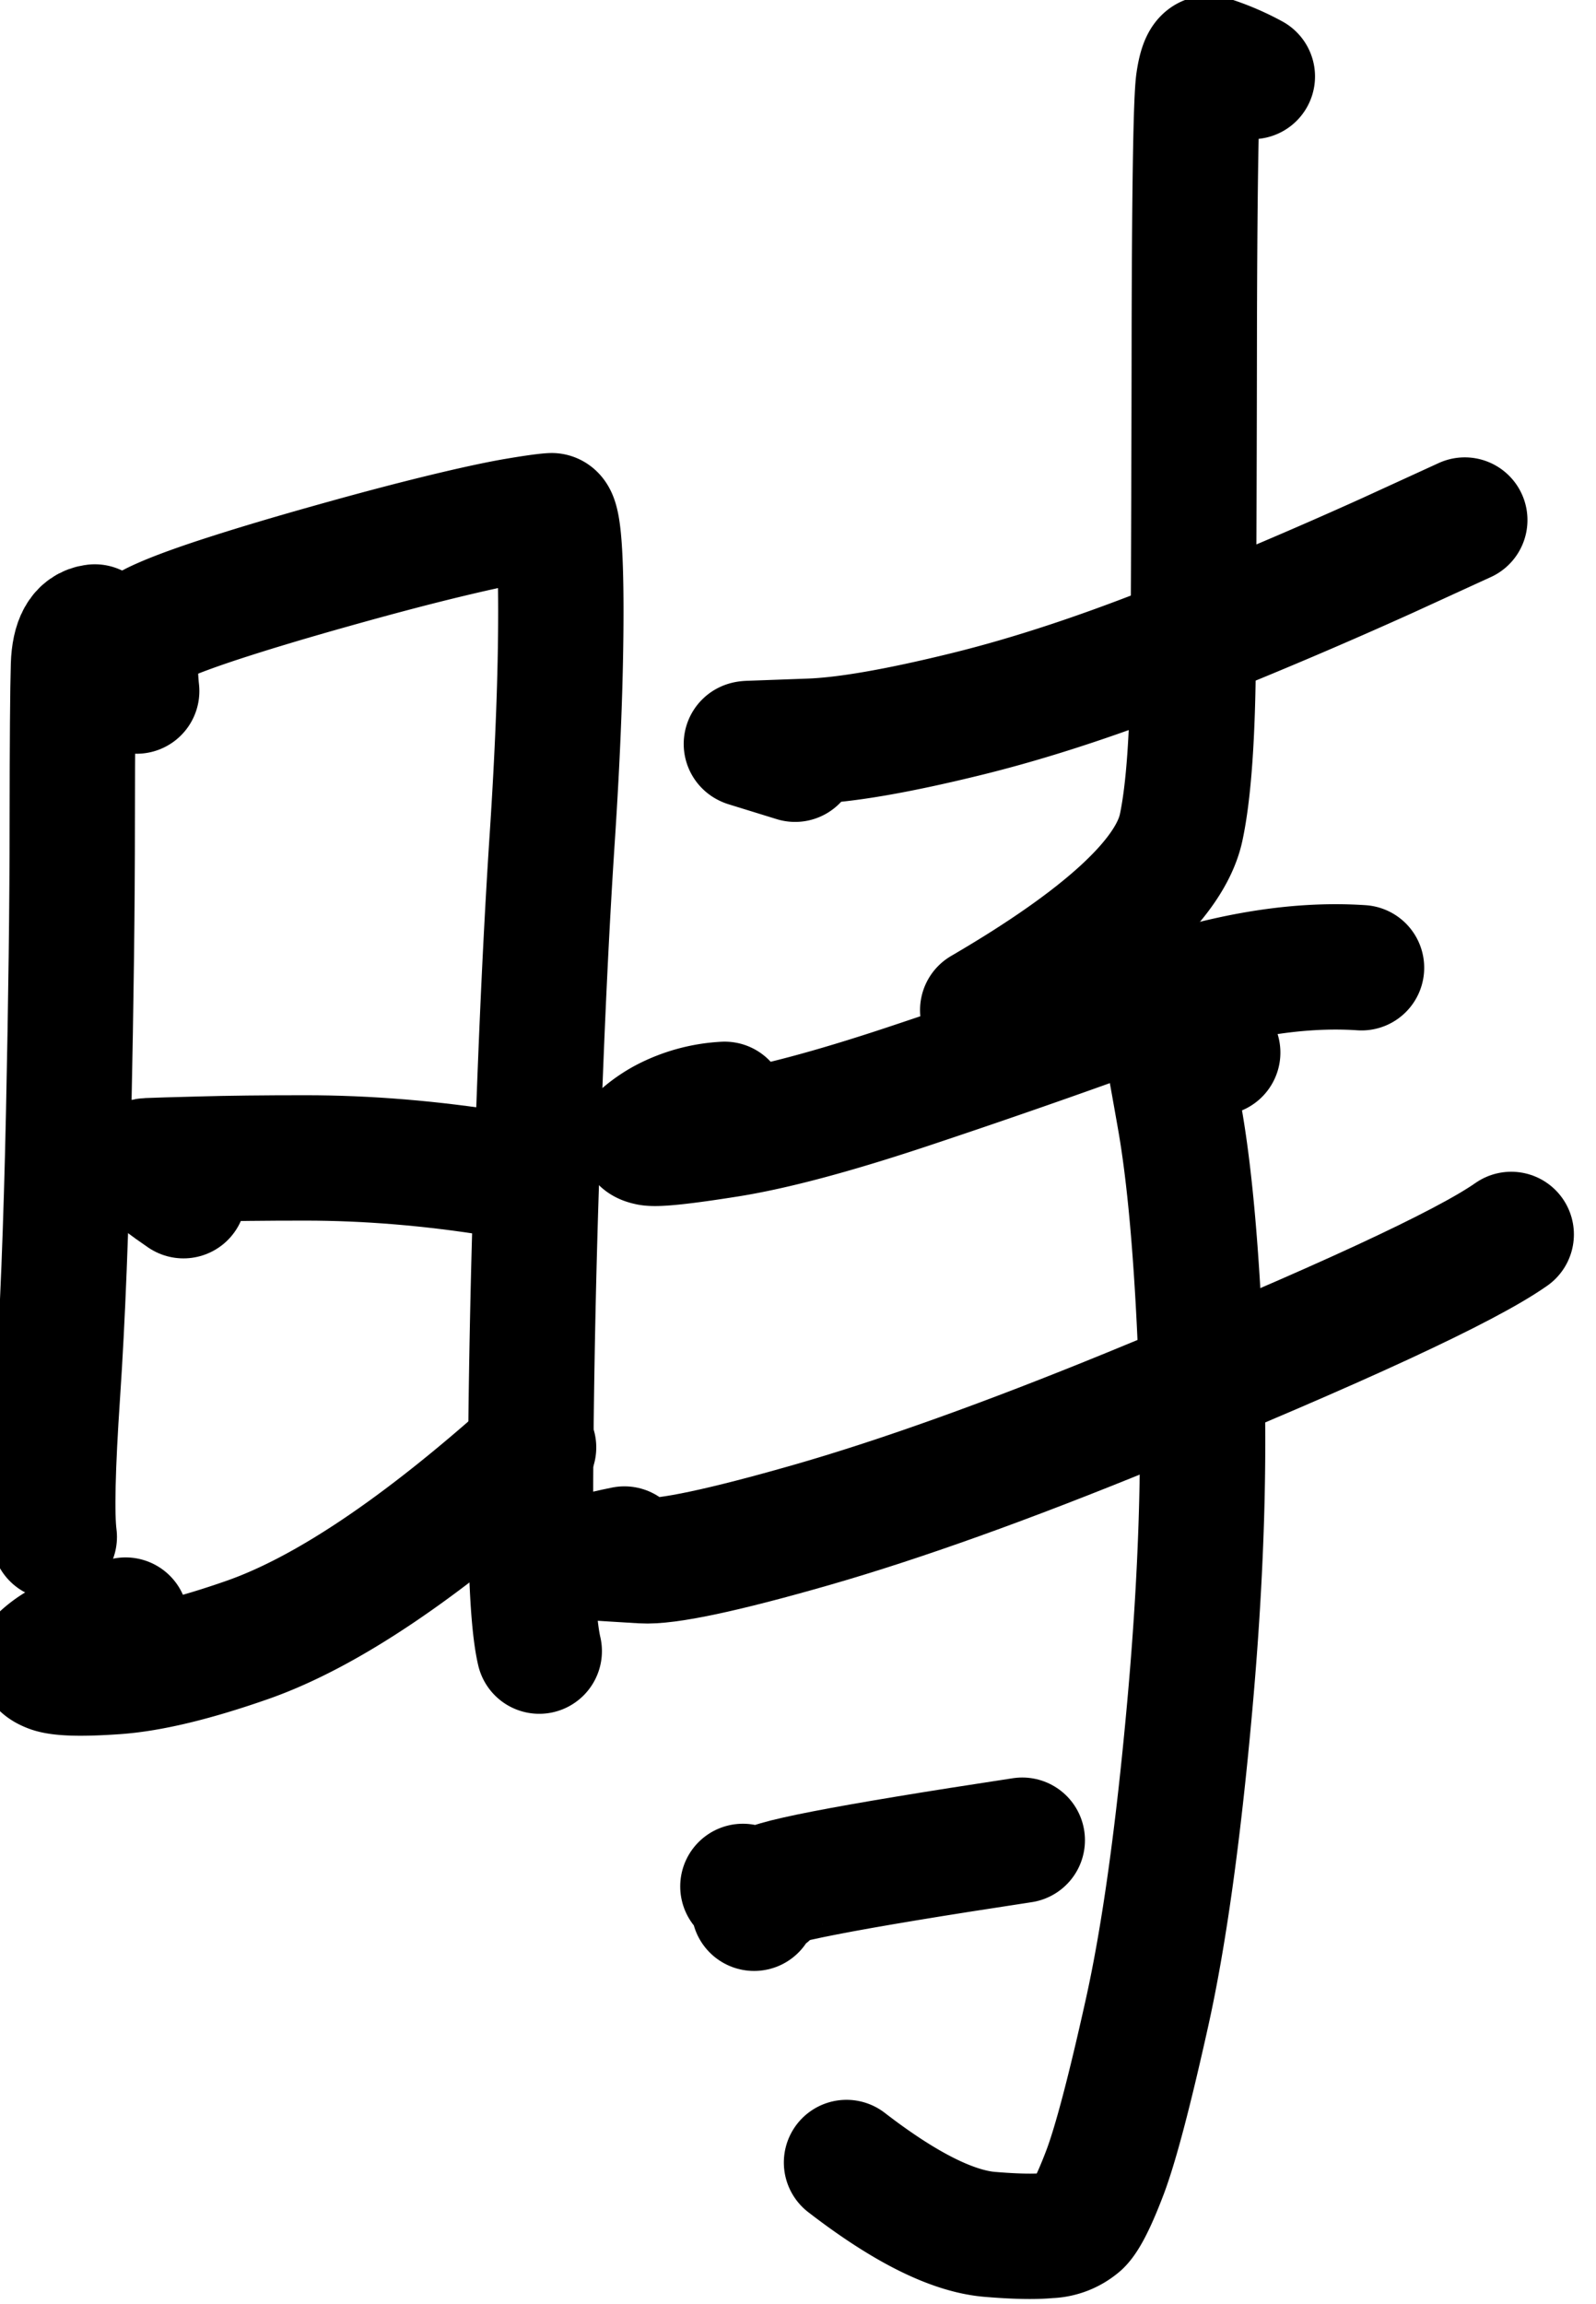 <svg xmlns="http://www.w3.org/2000/svg" width="9.618" height="13.882"><path d="M474.775 98.054q-.167.02-.177.318-.009.3-.01 1.305 0 1.005-.03 2.408t-.092 2.32q-.062.918-.027 1.19" style="fill:none;stroke:#000;stroke-width:1.039;stroke-linecap:round;stroke-linejoin:round;stroke-miterlimit:10;stroke-dasharray:none;stroke-opacity:1" transform="matrix(.727 0 0 .727 -344.59 -67.508)"/><path d="M475.122 98.585a2 2 0 0 1 0-.426q.014-.069.206-.154.19-.085.558-.203.367-.118.856-.255.49-.138.886-.235.397-.097.627-.137.229-.039.306-.043.077-.005.077.792 0 .796-.072 1.888-.072 1.093-.123 2.615a92 92 0 0 0-.056 2.654q-.005 1.133.072 1.46" style="fill:none;stroke:#000;stroke-width:1.039;stroke-linecap:round;stroke-linejoin:round;stroke-miterlimit:10;stroke-dasharray:none;stroke-opacity:1" transform="matrix(.727 0 0 .727 -344.59 -67.508)"/><path d="M475.51 102.767q-.419-.287-.296-.29.087-.004.437-.013.35-.01.868-.01.774 0 1.595.132" style="fill:none;stroke:#000;stroke-width:1.039;stroke-linecap:round;stroke-linejoin:round;stroke-miterlimit:10;stroke-dasharray:none;stroke-opacity:1" transform="matrix(.727 0 0 .727 -344.59 -67.508)"/><path d="M475.03 106.284a2 2 0 0 0-.462.163.8.8 0 0 0-.221.141q-.056.062.058.107.113.046.542.016t1.099-.265q.977-.345 2.366-1.593" style="fill:none;stroke:#000;stroke-width:1.039;stroke-linecap:round;stroke-linejoin:round;stroke-miterlimit:10;stroke-dasharray:none;stroke-opacity:1" transform="matrix(.727 0 0 .727 -344.59 -67.508)"/><path d="m480.58 99.15-.398-.123q-.02-.007.027-.008l.493-.018q.445-.016 1.285-.222.839-.205 1.848-.613a41 41 0 0 0 1.652-.703l.644-.295" style="fill:none;stroke:#000;stroke-width:1.039;stroke-linecap:round;stroke-linejoin:round;stroke-miterlimit:10;stroke-dasharray:none;stroke-opacity:1" transform="matrix(.727 0 0 .727 -344.59 -67.508)"/><path d="M484.37 93.492a2 2 0 0 0-.351-.15q-.065-.015-.095.194-.03.207-.035 1.997a663 663 0 0 1-.009 2.765q-.006.976-.1 1.417-.135.633-1.645 1.514" style="fill:none;stroke:#000;stroke-width:1.039;stroke-linecap:round;stroke-linejoin:round;stroke-miterlimit:10;stroke-dasharray:none;stroke-opacity:1" transform="matrix(.727 0 0 .727 -344.59 -67.508)"/><path d="M479.996 102.01a1.2 1.2 0 0 0-.49.133 1 1 0 0 0-.178.12q-.051.048.043.067t.65-.069q.556-.088 1.468-.39a71 71 0 0 0 1.938-.675q1.026-.373 1.848-.318" style="fill:none;stroke:#000;stroke-width:1.039;stroke-linecap:round;stroke-linejoin:round;stroke-miterlimit:10;stroke-dasharray:none;stroke-opacity:1" transform="matrix(.727 0 0 .727 -344.59 -67.508)"/><path d="M479.165 105.695q-.333.068-.229.074l.378.023q.303.019 1.407-.298 1.105-.318 2.64-.946 2.586-1.06 3.155-1.46" style="fill:none;stroke:#000;stroke-width:1.039;stroke-linecap:round;stroke-linejoin:round;stroke-miterlimit:10;stroke-dasharray:none;stroke-opacity:1" transform="matrix(.727 0 0 .727 -344.59 -67.508)"/><path d="M484.083 101.581a8 8 0 0 0-.43-.512l-.087-.085q-.02-.02-.01.033l.05.223q.036.168.16.872.126.704.178 1.989.052 1.284-.092 2.888-.144 1.605-.358 2.562-.213.957-.344 1.306-.132.348-.214.428a.4.4 0 0 1-.255.099q-.173.017-.493-.01-.465-.042-1.182-.595" style="fill:none;stroke:#000;stroke-width:1.039;stroke-linecap:round;stroke-linejoin:round;stroke-miterlimit:10;stroke-dasharray:none;stroke-opacity:1" transform="matrix(.727 0 0 .727 -344.59 -67.508)"/><path d="M480.24 108.672q.03-.108-.04-.15l-.053-.031.123.042q.126.045.067-.011-.084-.079 2.126-.414" style="fill:none;stroke:#000;stroke-width:1.039;stroke-linecap:round;stroke-linejoin:round;stroke-miterlimit:10;stroke-dasharray:none;stroke-opacity:1" transform="matrix(.727 0 0 .727 -344.59 -67.508)"/></svg>